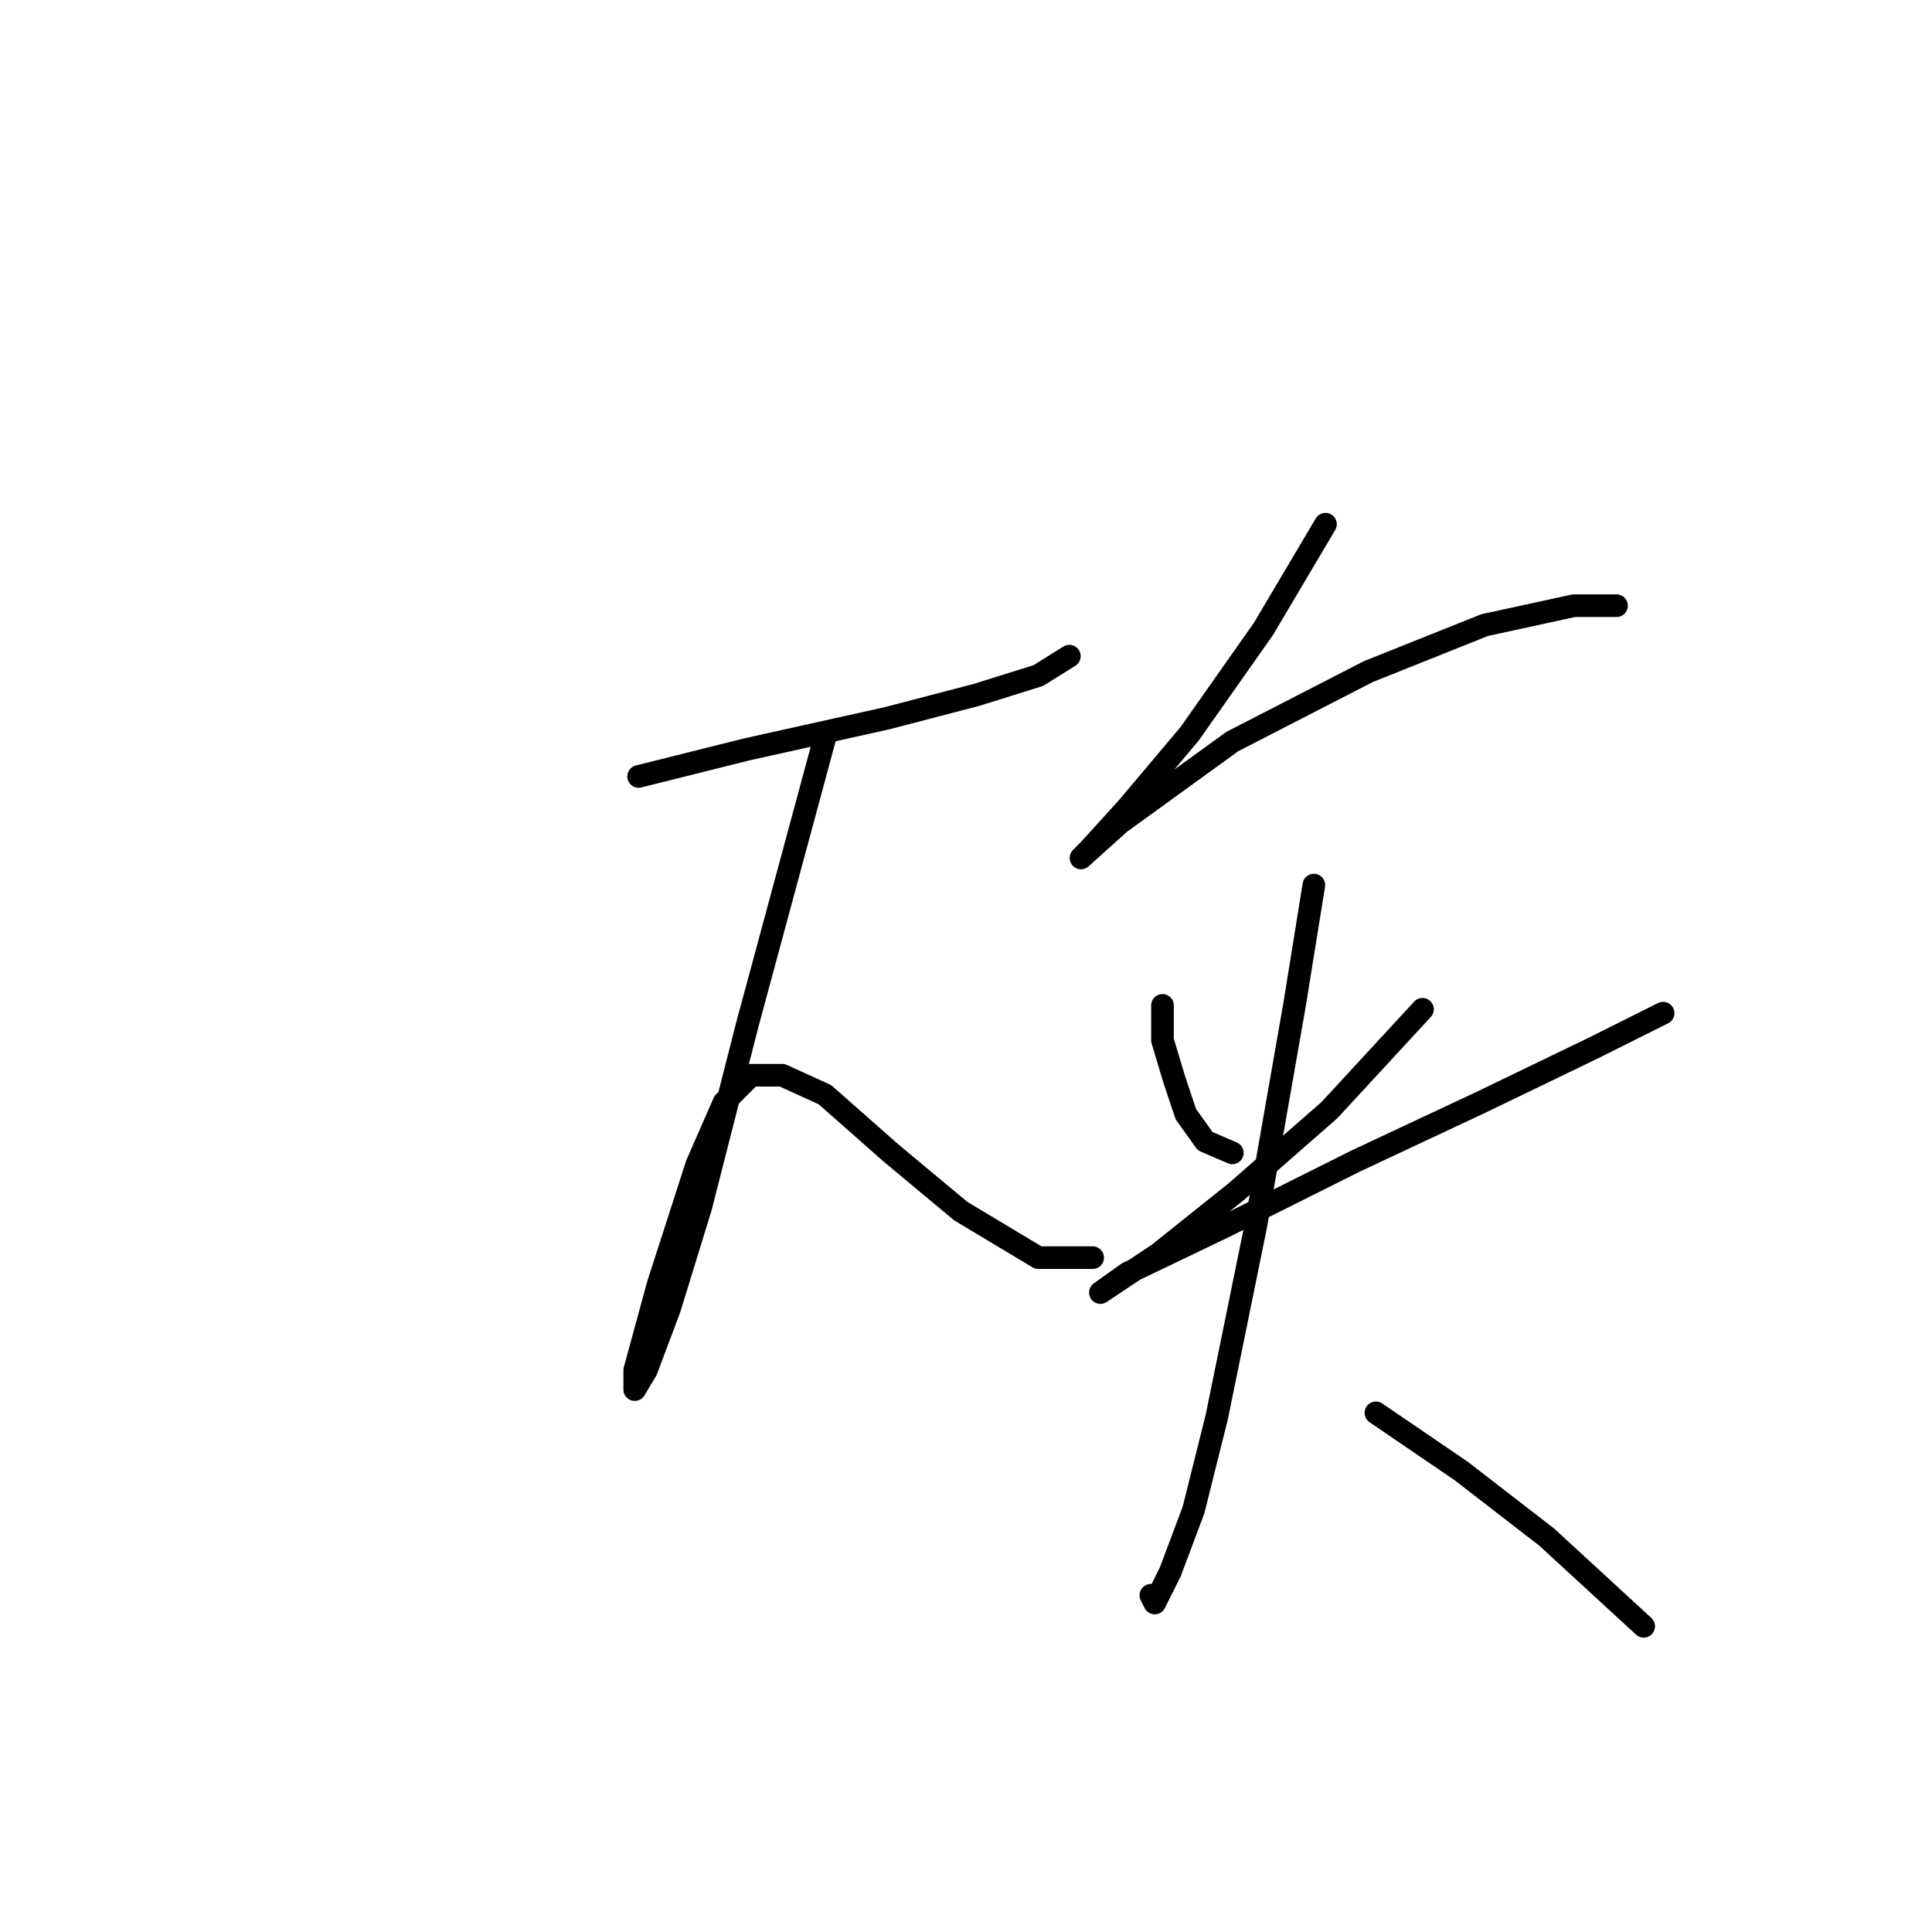 <?xml version="1.0" standalone="no"?>
    <svg width="256" height="256" xmlns="http://www.w3.org/2000/svg" version="1.1">
    <polyline stroke="black" stroke-width="3" stroke-linecap="round" fill="transparent" stroke-linejoin="round" points="84.62 102.884 99.018 99.284 117.529 95.171 129.355 92.086 137.583 89.515 141.696 86.944 141.696 86.944 " />
        <polyline stroke="black" stroke-width="3" stroke-linecap="round" fill="transparent" stroke-linejoin="round" points="109.302 97.742 99.018 135.792 92.847 159.96 88.734 173.329 85.649 181.556 84.106 184.127 84.106 181.556 87.191 170.244 92.333 154.304 95.933 146.076 99.532 142.477 103.646 142.477 109.302 145.048 118.043 152.761 127.299 160.474 137.583 166.644 144.781 166.644 144.781 166.644 " />
        <polyline stroke="black" stroke-width="3" stroke-linecap="round" fill="transparent" stroke-linejoin="round" points="175.633 69.461 167.406 83.344 157.636 97.228 149.409 106.997 144.267 112.654 143.239 113.682 148.381 109.054 163.292 98.256 181.289 89.001 196.715 82.83 208.542 80.259 214.198 80.259 214.198 80.259 " />
        <polyline stroke="black" stroke-width="3" stroke-linecap="round" fill="transparent" stroke-linejoin="round" points="154.037 133.221 154.037 137.849 155.58 142.991 157.122 147.619 159.693 151.218 163.292 152.761 163.292 152.761 " />
        <polyline stroke="black" stroke-width="3" stroke-linecap="round" fill="transparent" stroke-linejoin="round" points="188.488 133.736 176.147 147.105 163.807 157.903 153.523 166.13 147.352 170.244 145.81 171.272 149.409 168.701 162.264 162.531 179.747 153.789 196.201 146.076 211.113 138.878 220.368 134.25 220.368 134.25 " />
        <polyline stroke="black" stroke-width="3" stroke-linecap="round" fill="transparent" stroke-linejoin="round" points="174.091 117.281 171.52 133.221 166.378 162.531 161.236 187.726 158.151 200.067 155.065 208.294 153.009 212.408 152.494 211.379 152.494 211.379 " />
        <polyline stroke="black" stroke-width="3" stroke-linecap="round" fill="transparent" stroke-linejoin="round" points="182.318 187.212 193.63 194.925 204.942 203.667 217.797 215.493 217.797 215.493 " />
        </svg>